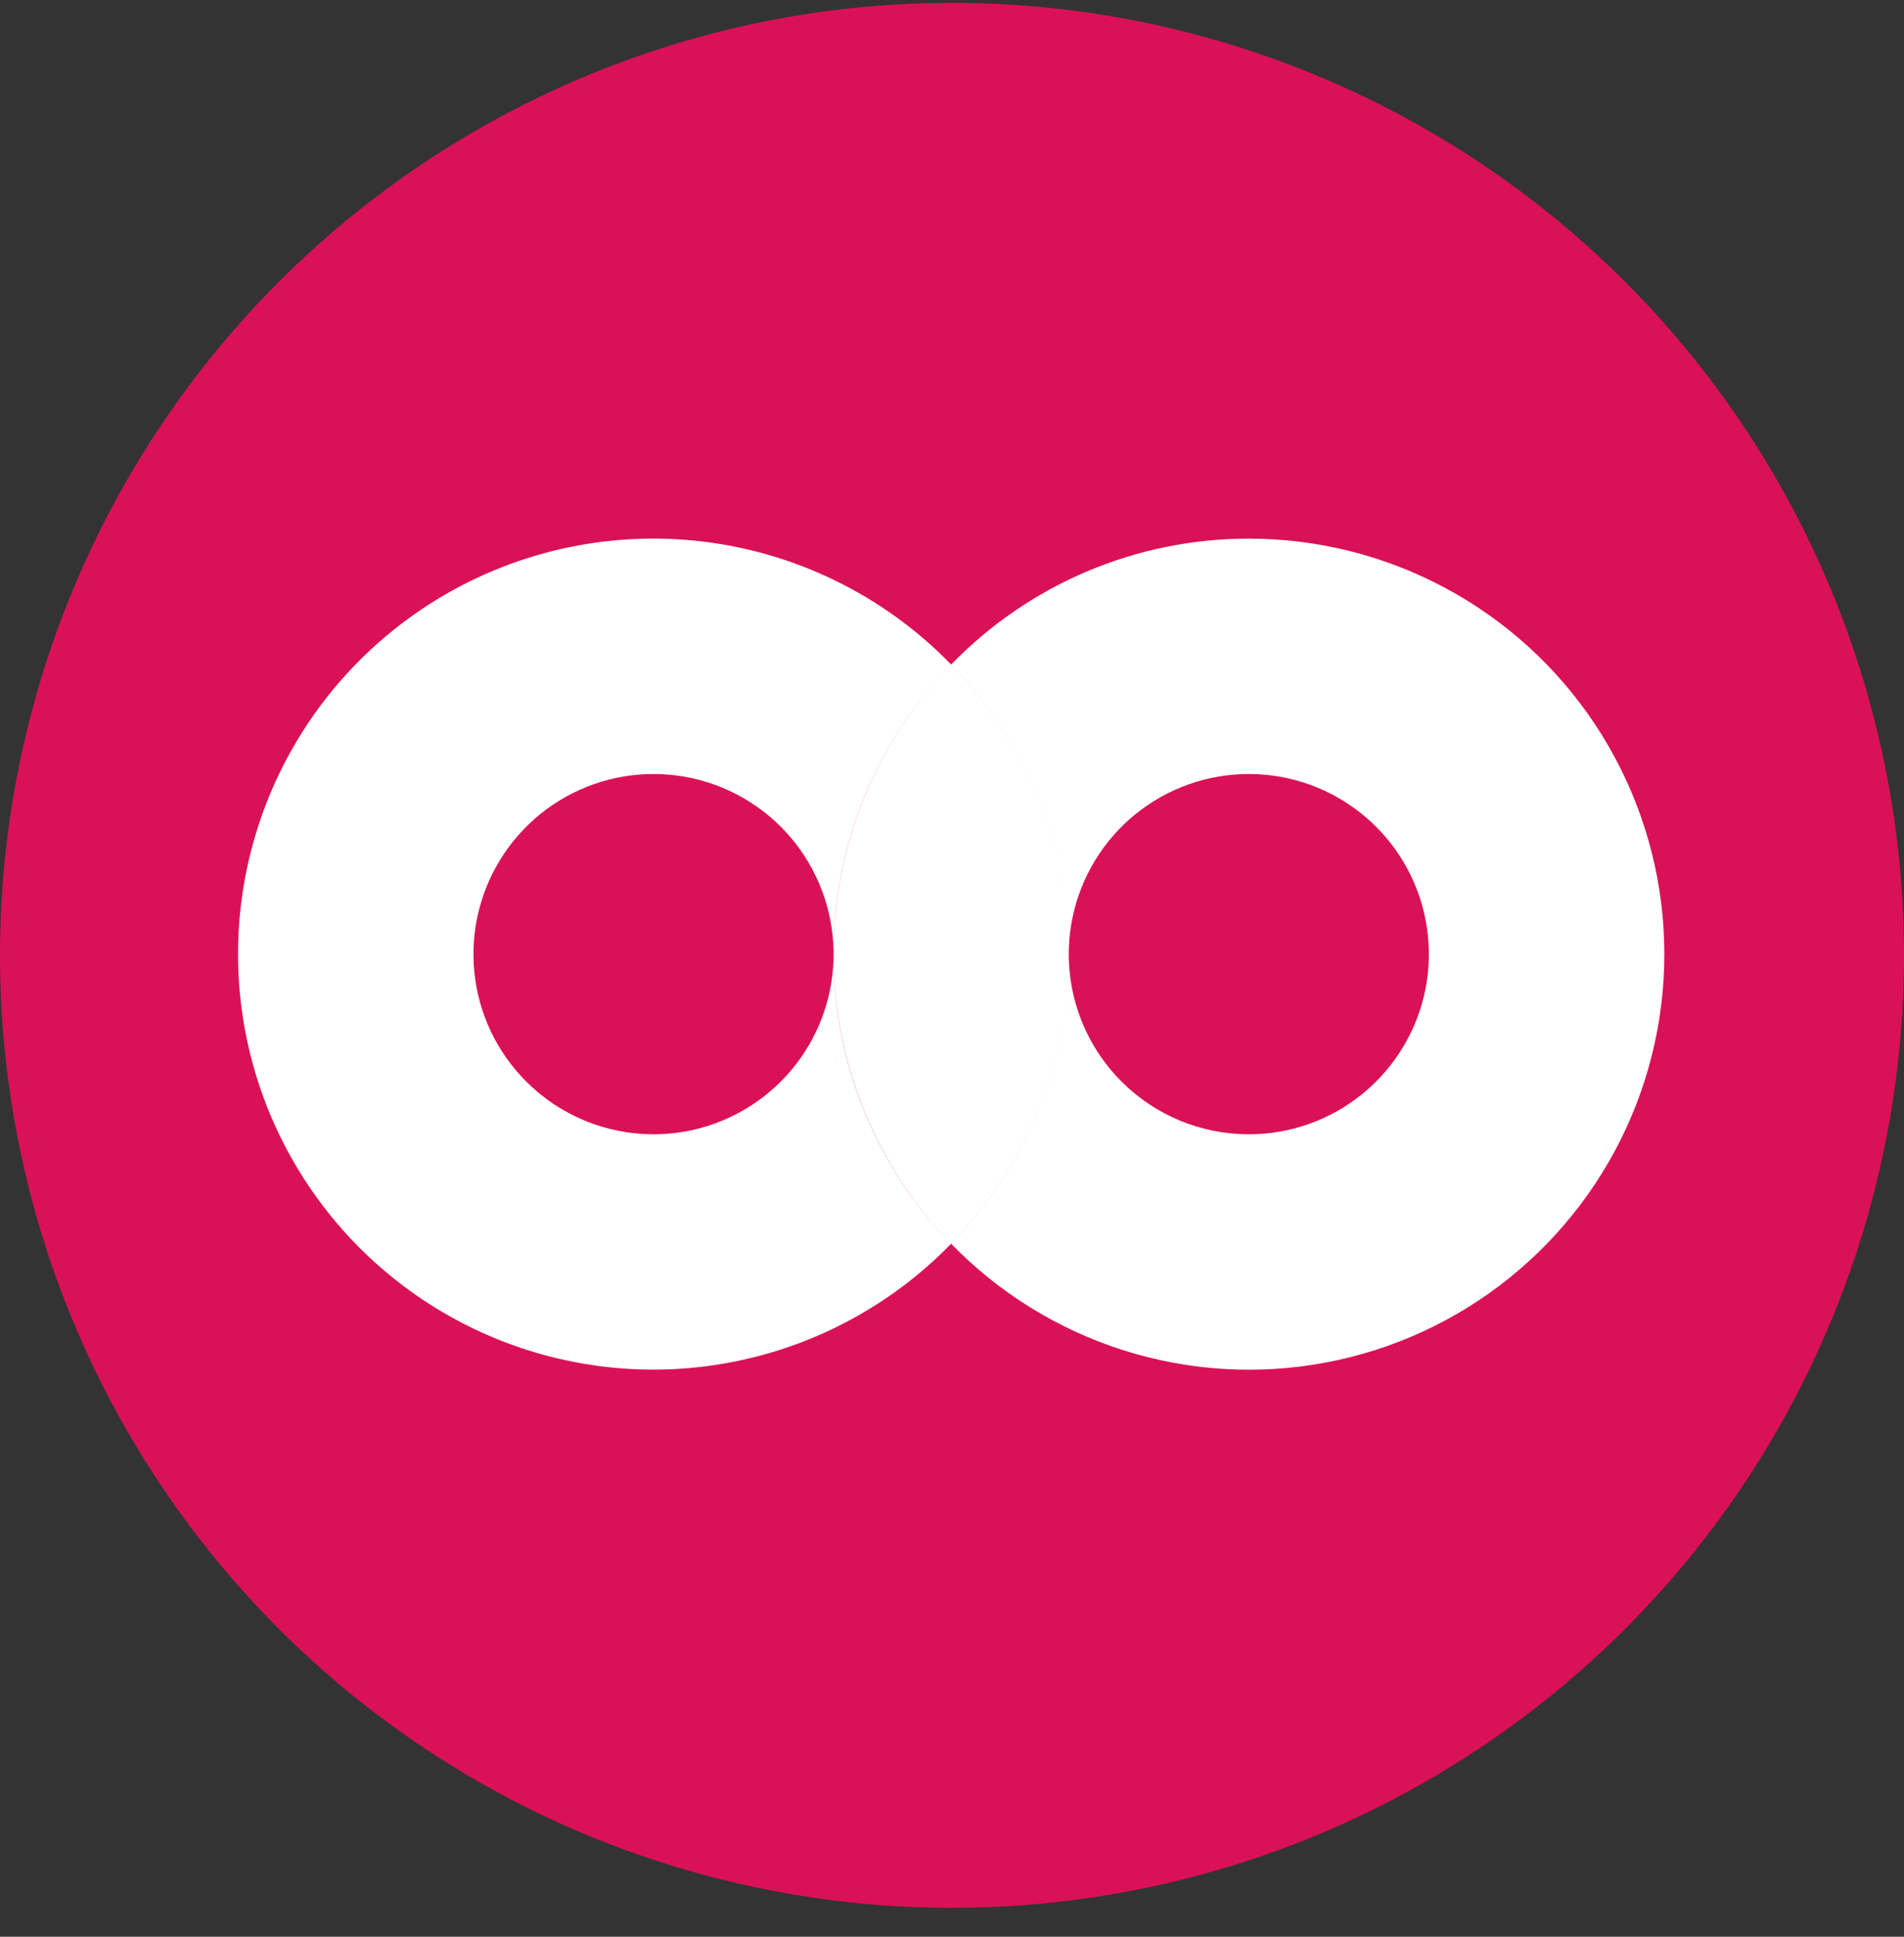 <svg width="60" height="61" viewBox="0 0 60 61" fill="none" xmlns="http://www.w3.org/2000/svg">
<rect x="0" y="0" width="60" height="61" fill="#333333" stroke="none"/>
<path d="M30 60.089C35.934 60.089 41.734 58.33 46.667 55.033C51.601 51.737 55.446 47.051 57.717 41.569C59.987 36.088 60.581 30.056 59.423 24.236C58.266 18.417 55.409 13.071 51.213 8.876C47.017 4.68 41.672 1.823 35.852 0.665C30.033 -0.492 24.001 0.102 18.519 2.373C13.037 4.644 8.352 8.489 5.056 13.423C1.759 18.356 -0 24.156 9.90151e-09 30.09C0 38.046 3.161 45.677 8.787 51.303C14.413 56.928 22.044 60.089 30 60.089V60.089Z" fill="#DA1157"/>
<path d="M39.353 35.726C40.665 35.726 41.938 35.271 42.952 34.438C43.967 33.606 44.662 32.447 44.918 31.16C45.174 29.872 44.976 28.536 44.358 27.378C43.739 26.22 42.738 25.313 41.525 24.81C40.312 24.308 38.963 24.241 37.707 24.622C36.451 25.003 35.365 25.808 34.636 26.899C33.907 27.991 33.578 29.301 33.707 30.608C33.835 31.914 34.413 33.136 35.341 34.064C36.405 35.128 37.848 35.726 39.353 35.726V35.726ZM39.353 16.965C41.513 16.964 43.641 17.498 45.545 18.519C47.449 19.54 49.071 21.016 50.265 22.817C51.46 24.617 52.19 26.685 52.391 28.837C52.592 30.988 52.257 33.155 51.416 35.146C50.576 37.136 49.255 38.887 47.573 40.243C45.891 41.599 43.899 42.517 41.775 42.916C39.652 43.315 37.462 43.181 35.403 42.528C33.343 41.875 31.478 40.722 29.972 39.172C32.349 36.731 33.679 33.459 33.679 30.052C33.679 26.645 32.349 23.373 29.972 20.932C31.19 19.676 32.648 18.677 34.259 17.995C35.871 17.314 37.603 16.963 39.353 16.965V16.965ZM20.593 35.726C21.906 35.726 23.178 35.271 24.193 34.438C25.208 33.606 25.902 32.447 26.159 31.16C26.415 29.872 26.217 28.536 25.598 27.378C24.98 26.22 23.979 25.313 22.766 24.81C21.553 24.308 20.204 24.241 18.948 24.622C17.691 25.003 16.606 25.808 15.877 26.899C15.147 27.991 14.819 29.301 14.947 30.608C15.076 31.914 15.653 33.136 16.582 34.064C17.646 35.128 19.089 35.726 20.593 35.726V35.726ZM29.974 20.931C27.598 23.372 26.269 26.644 26.269 30.051C26.269 33.457 27.598 36.729 29.974 39.171C28.159 41.038 25.828 42.322 23.279 42.858C20.73 43.394 18.08 43.156 15.667 42.177C13.254 41.198 11.187 39.521 9.733 37.36C8.278 35.2 7.501 32.655 7.501 30.051C7.501 27.446 8.278 24.901 9.733 22.741C11.187 20.581 13.254 18.904 15.667 17.924C18.08 16.945 20.73 16.708 23.279 17.243C25.828 17.779 28.159 19.063 29.974 20.931V20.931ZM26.267 30.052C26.263 33.46 27.594 36.733 29.974 39.172C32.35 36.731 33.679 33.459 33.679 30.052C33.679 26.646 32.35 23.374 29.974 20.932C27.593 23.372 26.263 26.646 26.267 30.055V30.052Z" fill="white"/>
</svg>
